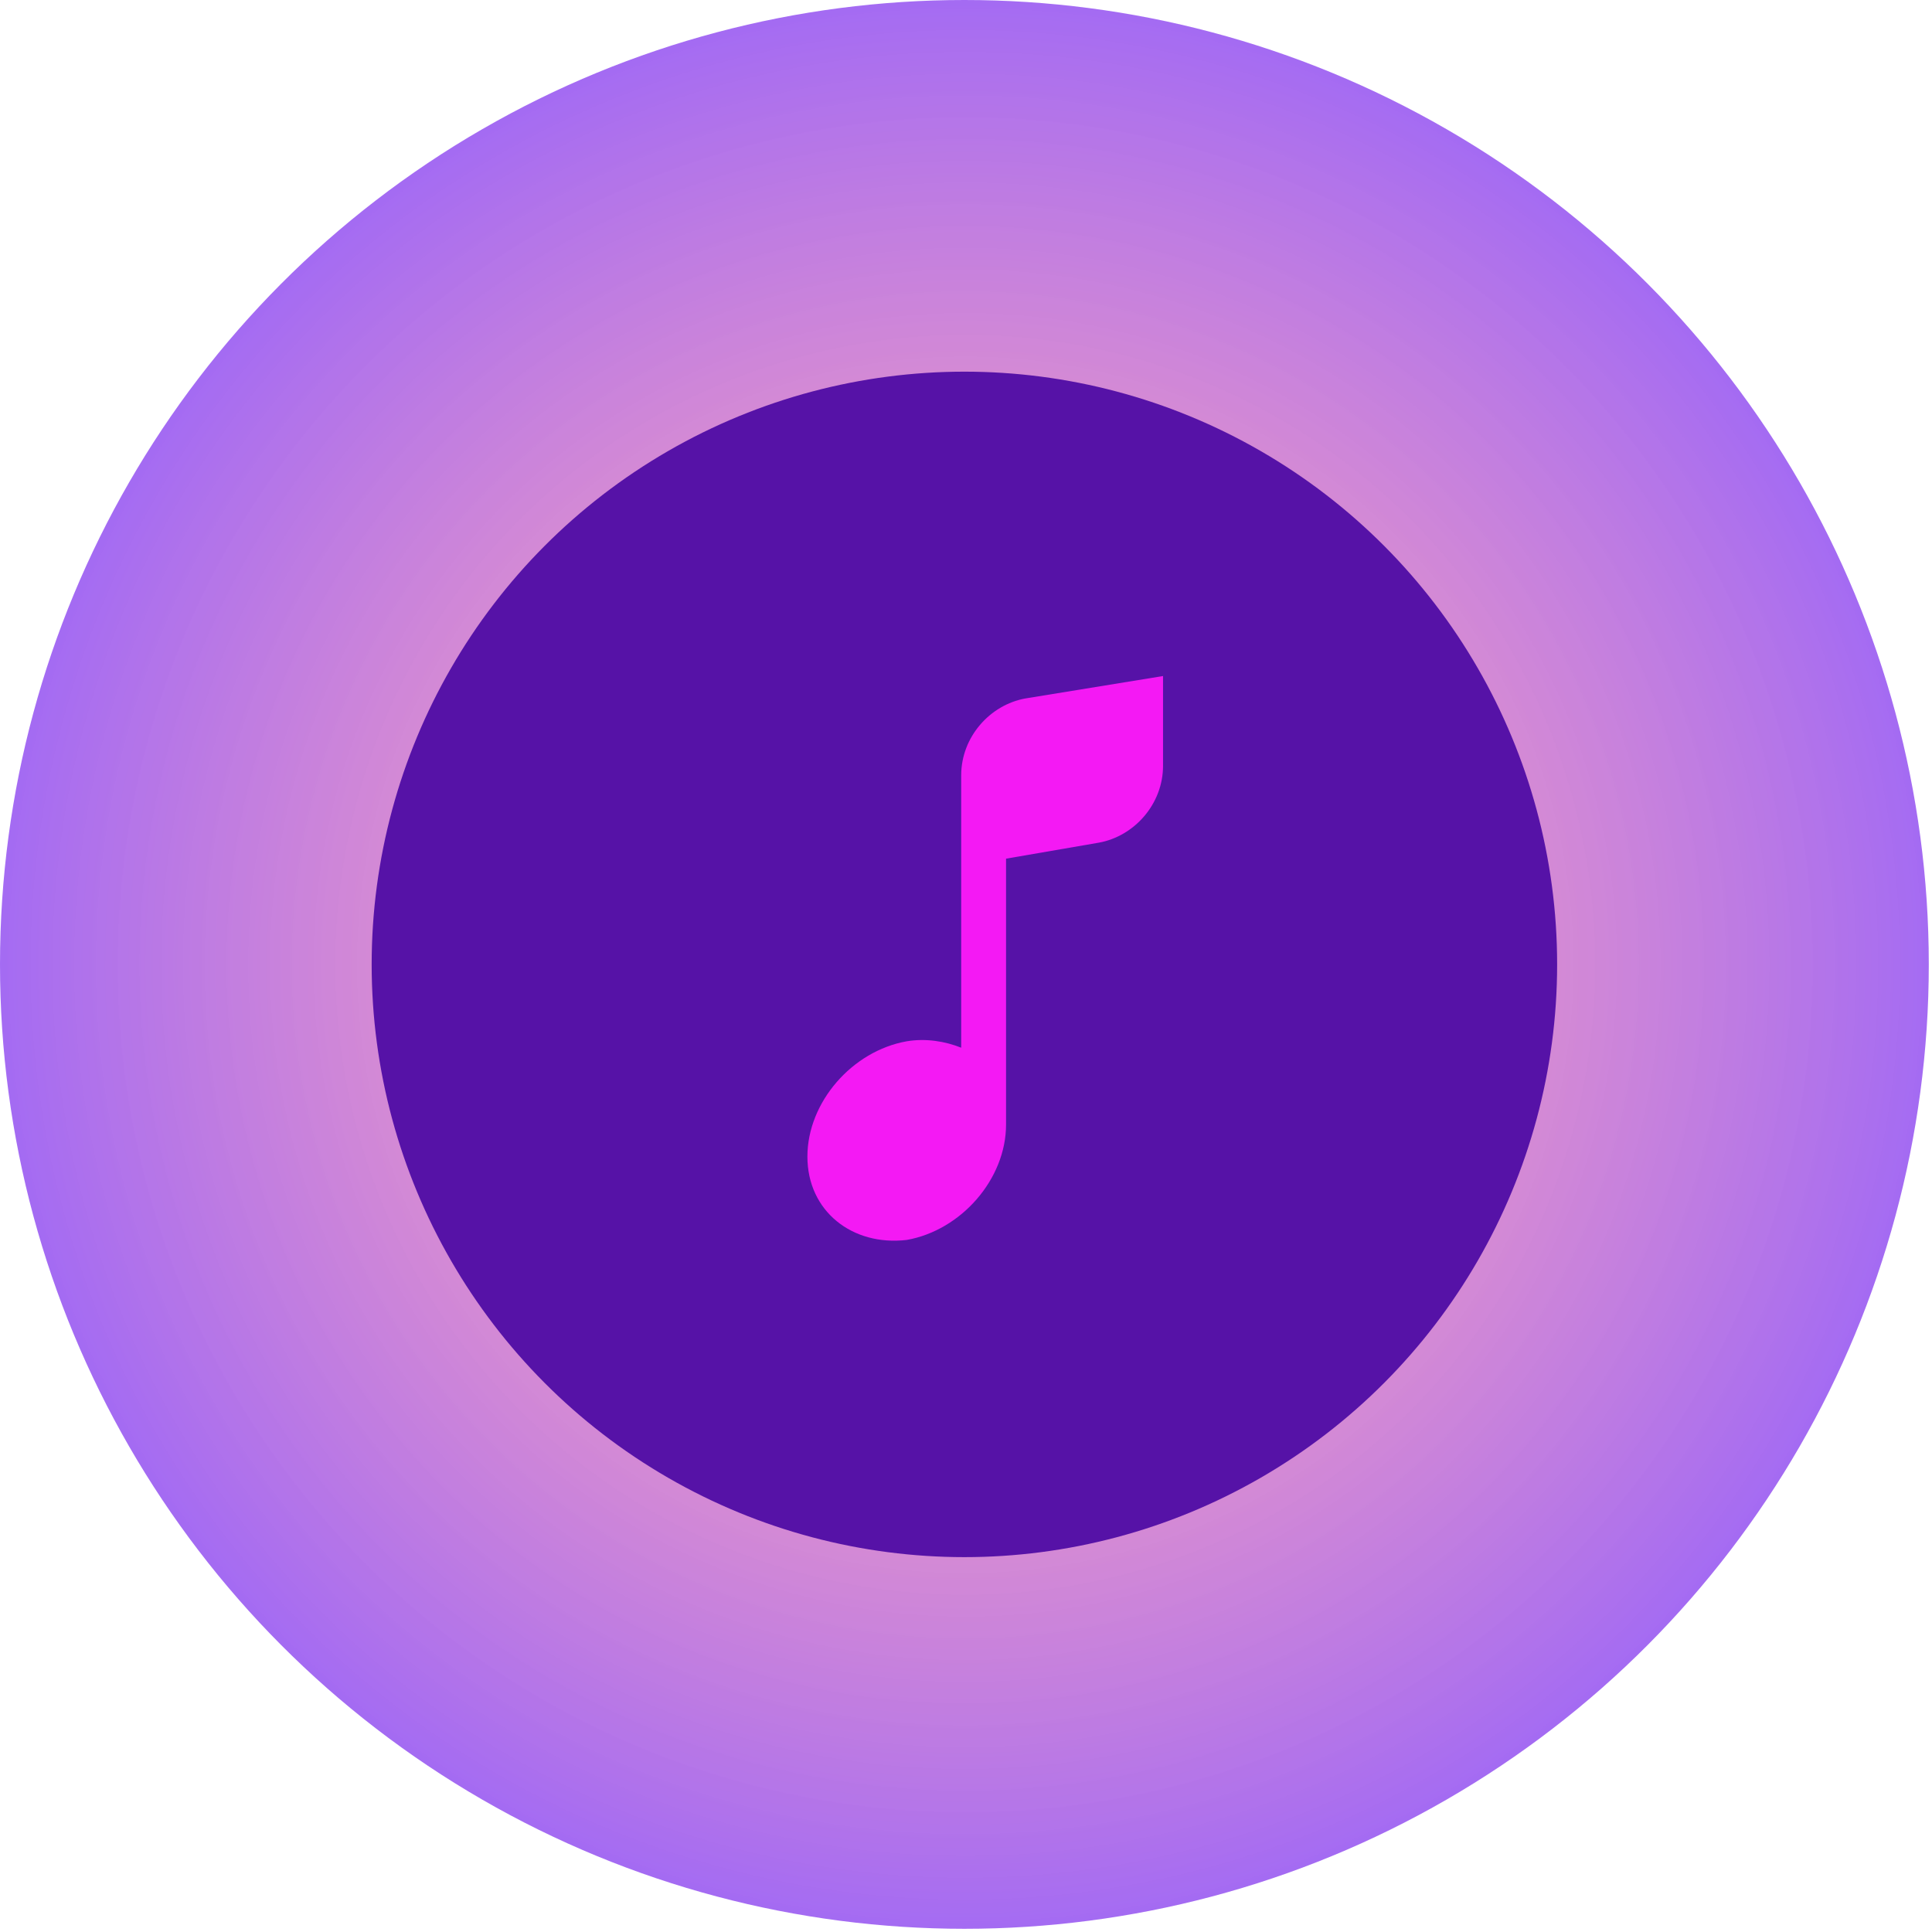 <!-- Generator: Adobe Illustrator 22.1.0, SVG Export Plug-In  -->
<svg version="1.1"
	 xmlns="http://www.w3.org/2000/svg" xmlns:xlink="http://www.w3.org/1999/xlink" xmlns:a="http://ns.adobe.com/AdobeSVGViewerExtensions/3.0/"
	 x="0px" y="0px" width="60.3px" height="60.3px" viewBox="0 0 60.3 60.3" style="enable-background:new 0 0 60.3 60.3;"
	 xml:space="preserve">
<style type="text/css">
	.st0{opacity:0.58;fill:url(#SVGID_1_);}
	.st1{fill:#5612A7;}
	.st2{fill:#F419F4;}
	.st3{opacity:0.58;fill:url(#SVGID_2_);}
</style>
<defs>
</defs>
<radialGradient id="SVGID_1_" cx="36.284" cy="70.251" r="30.651" gradientTransform="matrix(0.983 0 0 0.983 -5.54 -38.944)" gradientUnits="userSpaceOnUse">
	<stop  offset="0" style="stop-color:#FA366B;stop-opacity:0.7"/>
	<stop  offset="0.127" style="stop-color:#F03273;stop-opacity:0.738"/>
	<stop  offset="0.343" style="stop-color:#D5298A;stop-opacity:0.803"/>
	<stop  offset="0.623" style="stop-color:#A819AF;stop-opacity:0.887"/>
	<stop  offset="0.953" style="stop-color:#6B03E2;stop-opacity:0.986"/>
	<stop  offset="1" style="stop-color:#6200EA"/>
</radialGradient>
<circle class="st0" cx="30.1" cy="30.1" r="30.1"/>
<g>
	<circle class="st1" cx="30.1" cy="30.1" r="18.5"/>
</g>
<path class="st2" d="M32,21.8c-1.1,0.2-2,1.2-2,2.4v8.5c-0.5-0.2-1.1-0.3-1.7-0.2c-1.7,0.3-3.1,1.9-3.1,3.6c0,1.7,1.4,2.8,3.1,2.6
	c1.7-0.3,3.1-1.9,3.1-3.6v-8.3l2.9-0.5c1.1-0.2,2-1.2,2-2.4v-2.8L32,21.8z"/>
</svg>
